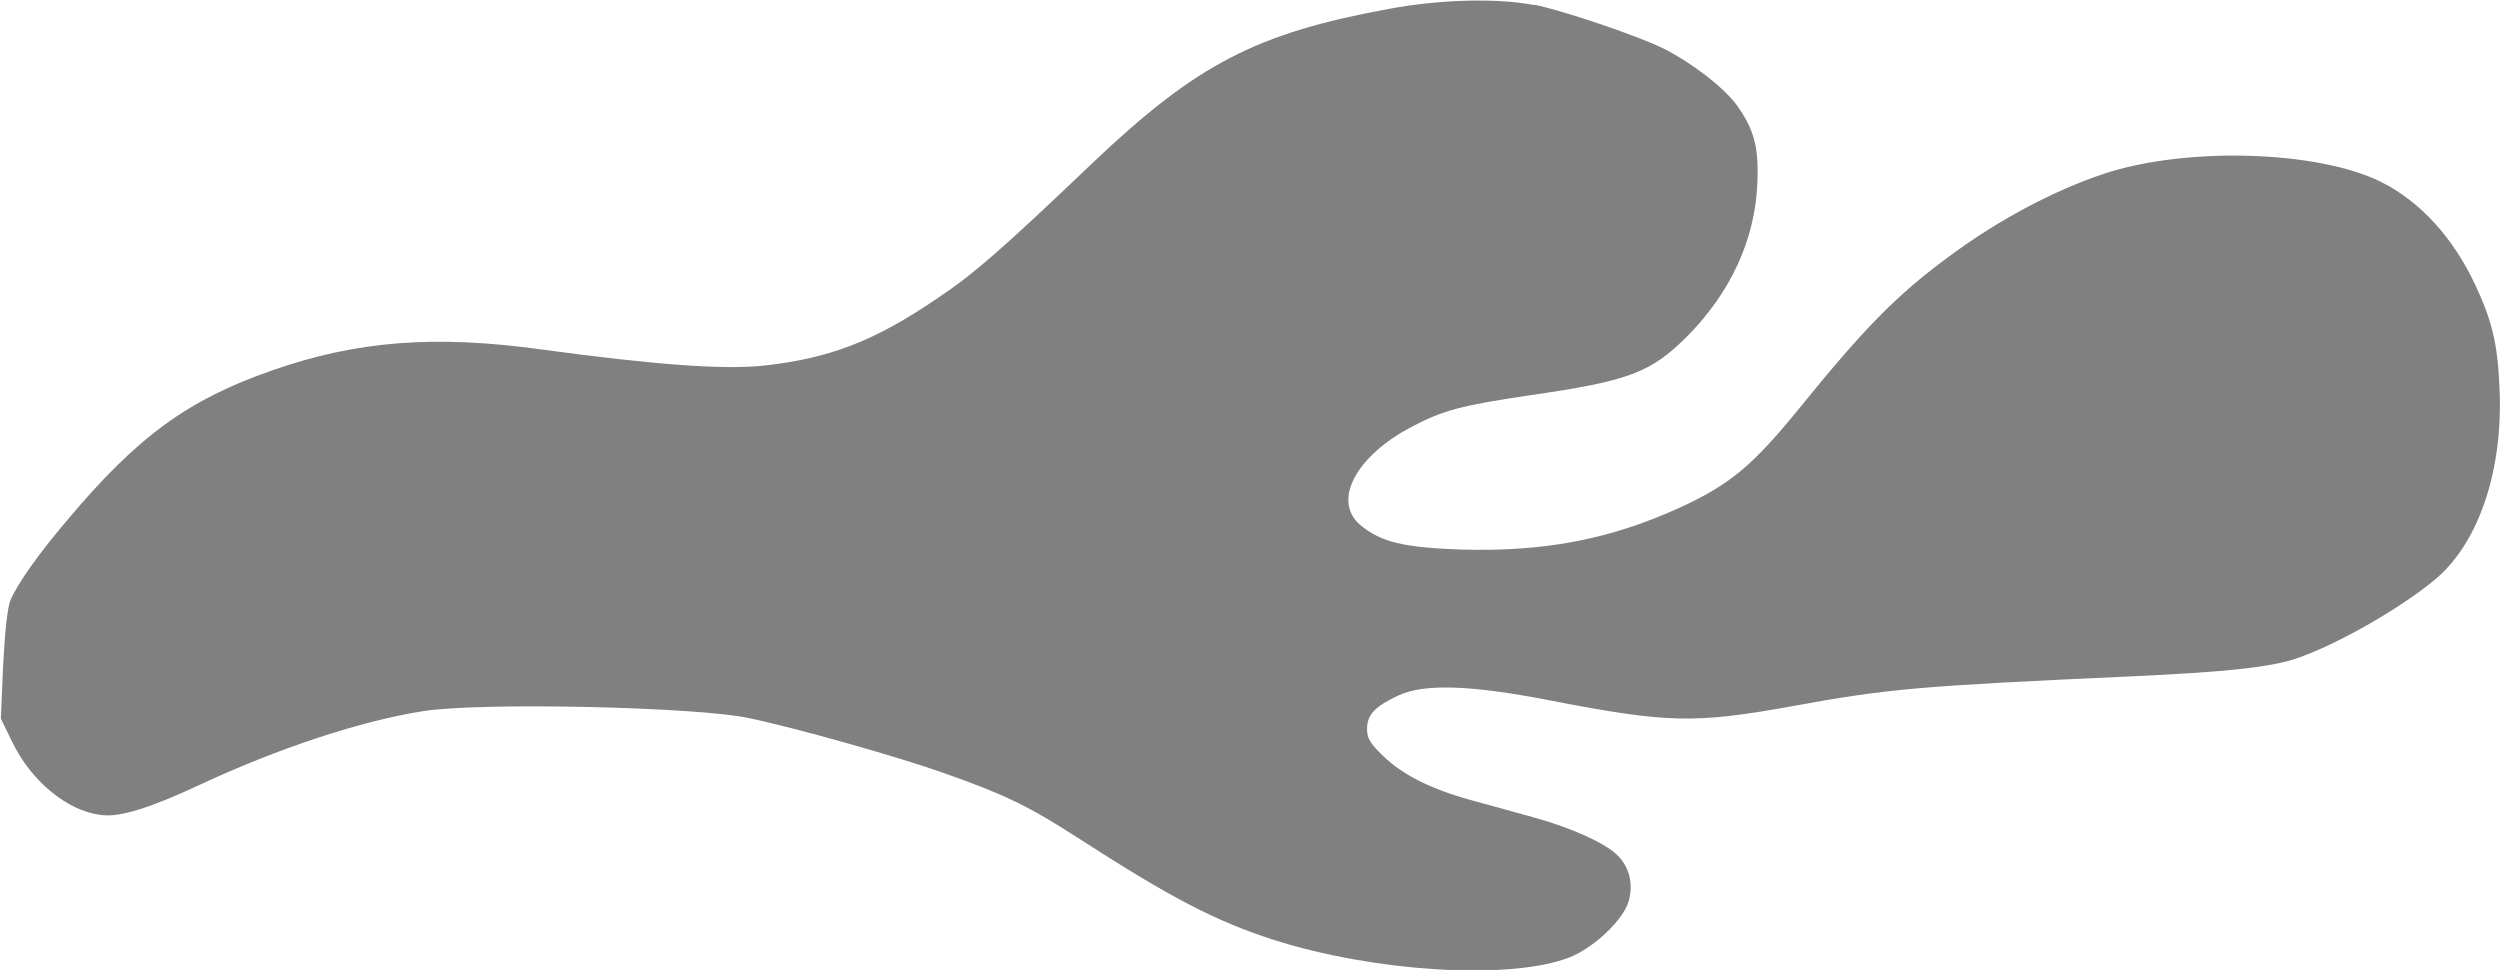 <?xml version="1.0" encoding="UTF-8"?>
<svg id="Layer_2" data-name="Layer 2" xmlns="http://www.w3.org/2000/svg" viewBox="0 0 87.25 33.85">
  <defs>
    <style>
      .cls-1 {
        fill: #808080;
        fill-rule: evenodd;
      }
    </style>
  </defs>
  <g id="Layer_1-2" data-name="Layer 1">
    <path class="cls-1" d="M53.54,.16c1.08,.23,3.68,1.11,4.55,1.55,.98,.5,2.05,1.33,2.51,1.94,.62,.86,.79,1.48,.73,2.79-.09,1.94-.94,3.78-2.45,5.3-1.27,1.27-2.04,1.56-5.52,2.06-2.36,.35-3,.52-4.08,1.09-1.96,1.02-2.79,2.59-1.81,3.43,.72,.6,1.52,.79,3.53,.86,2.94,.08,5.21-.36,7.66-1.48,1.75-.81,2.53-1.47,4.2-3.53,2.21-2.72,3.34-3.88,5.15-5.21,1.69-1.26,3.64-2.3,5.4-2.89,2.88-.96,7.51-.82,9.71,.29,1.35,.68,2.5,1.94,3.27,3.59,.57,1.21,.78,2.05,.84,3.54,.15,2.88-.71,5.45-2.24,6.73-1.34,1.12-3.89,2.53-5.18,2.86-.98,.25-2.4,.38-5.32,.52-7.49,.34-8.59,.43-11.96,1.05-3.4,.61-4.33,.59-8.46-.21-2.72-.53-4.36-.59-5.26-.17-.82,.38-1.1,.67-1.1,1.17,0,.32,.1,.5,.57,.95,.68,.66,1.69,1.16,3.08,1.54,.58,.16,1.54,.42,2.14,.59,1.31,.36,2.48,.88,2.93,1.31,.42,.4,.58,.98,.42,1.59-.17,.67-1.25,1.69-2.12,2.01-2.07,.78-6.75,.49-10.25-.62-2.05-.66-3.58-1.45-6.88-3.58-1.69-1.09-2.53-1.5-4.63-2.24-1.56-.56-5.2-1.59-6.84-1.93-1.82-.39-9.37-.56-11.37-.24-2.15,.34-5,1.27-7.79,2.57-1.76,.82-2.81,1.15-3.47,1.05-1.17-.15-2.43-1.2-3.08-2.56l-.39-.8,.08-1.86c.06-1.18,.15-2,.25-2.26,.25-.59,.94-1.57,1.98-2.8,2.46-2.93,4.22-4.21,7.15-5.23,2.97-1.04,5.69-1.25,9.44-.73,3.9,.53,6.33,.71,7.72,.56,2.3-.25,3.88-.86,6.05-2.34,1.26-.84,2.19-1.64,5.48-4.78,3.59-3.4,5.66-4.48,10.29-5.33,1.82-.34,3.82-.38,5.09-.13Z"/>
  </g>
</svg>